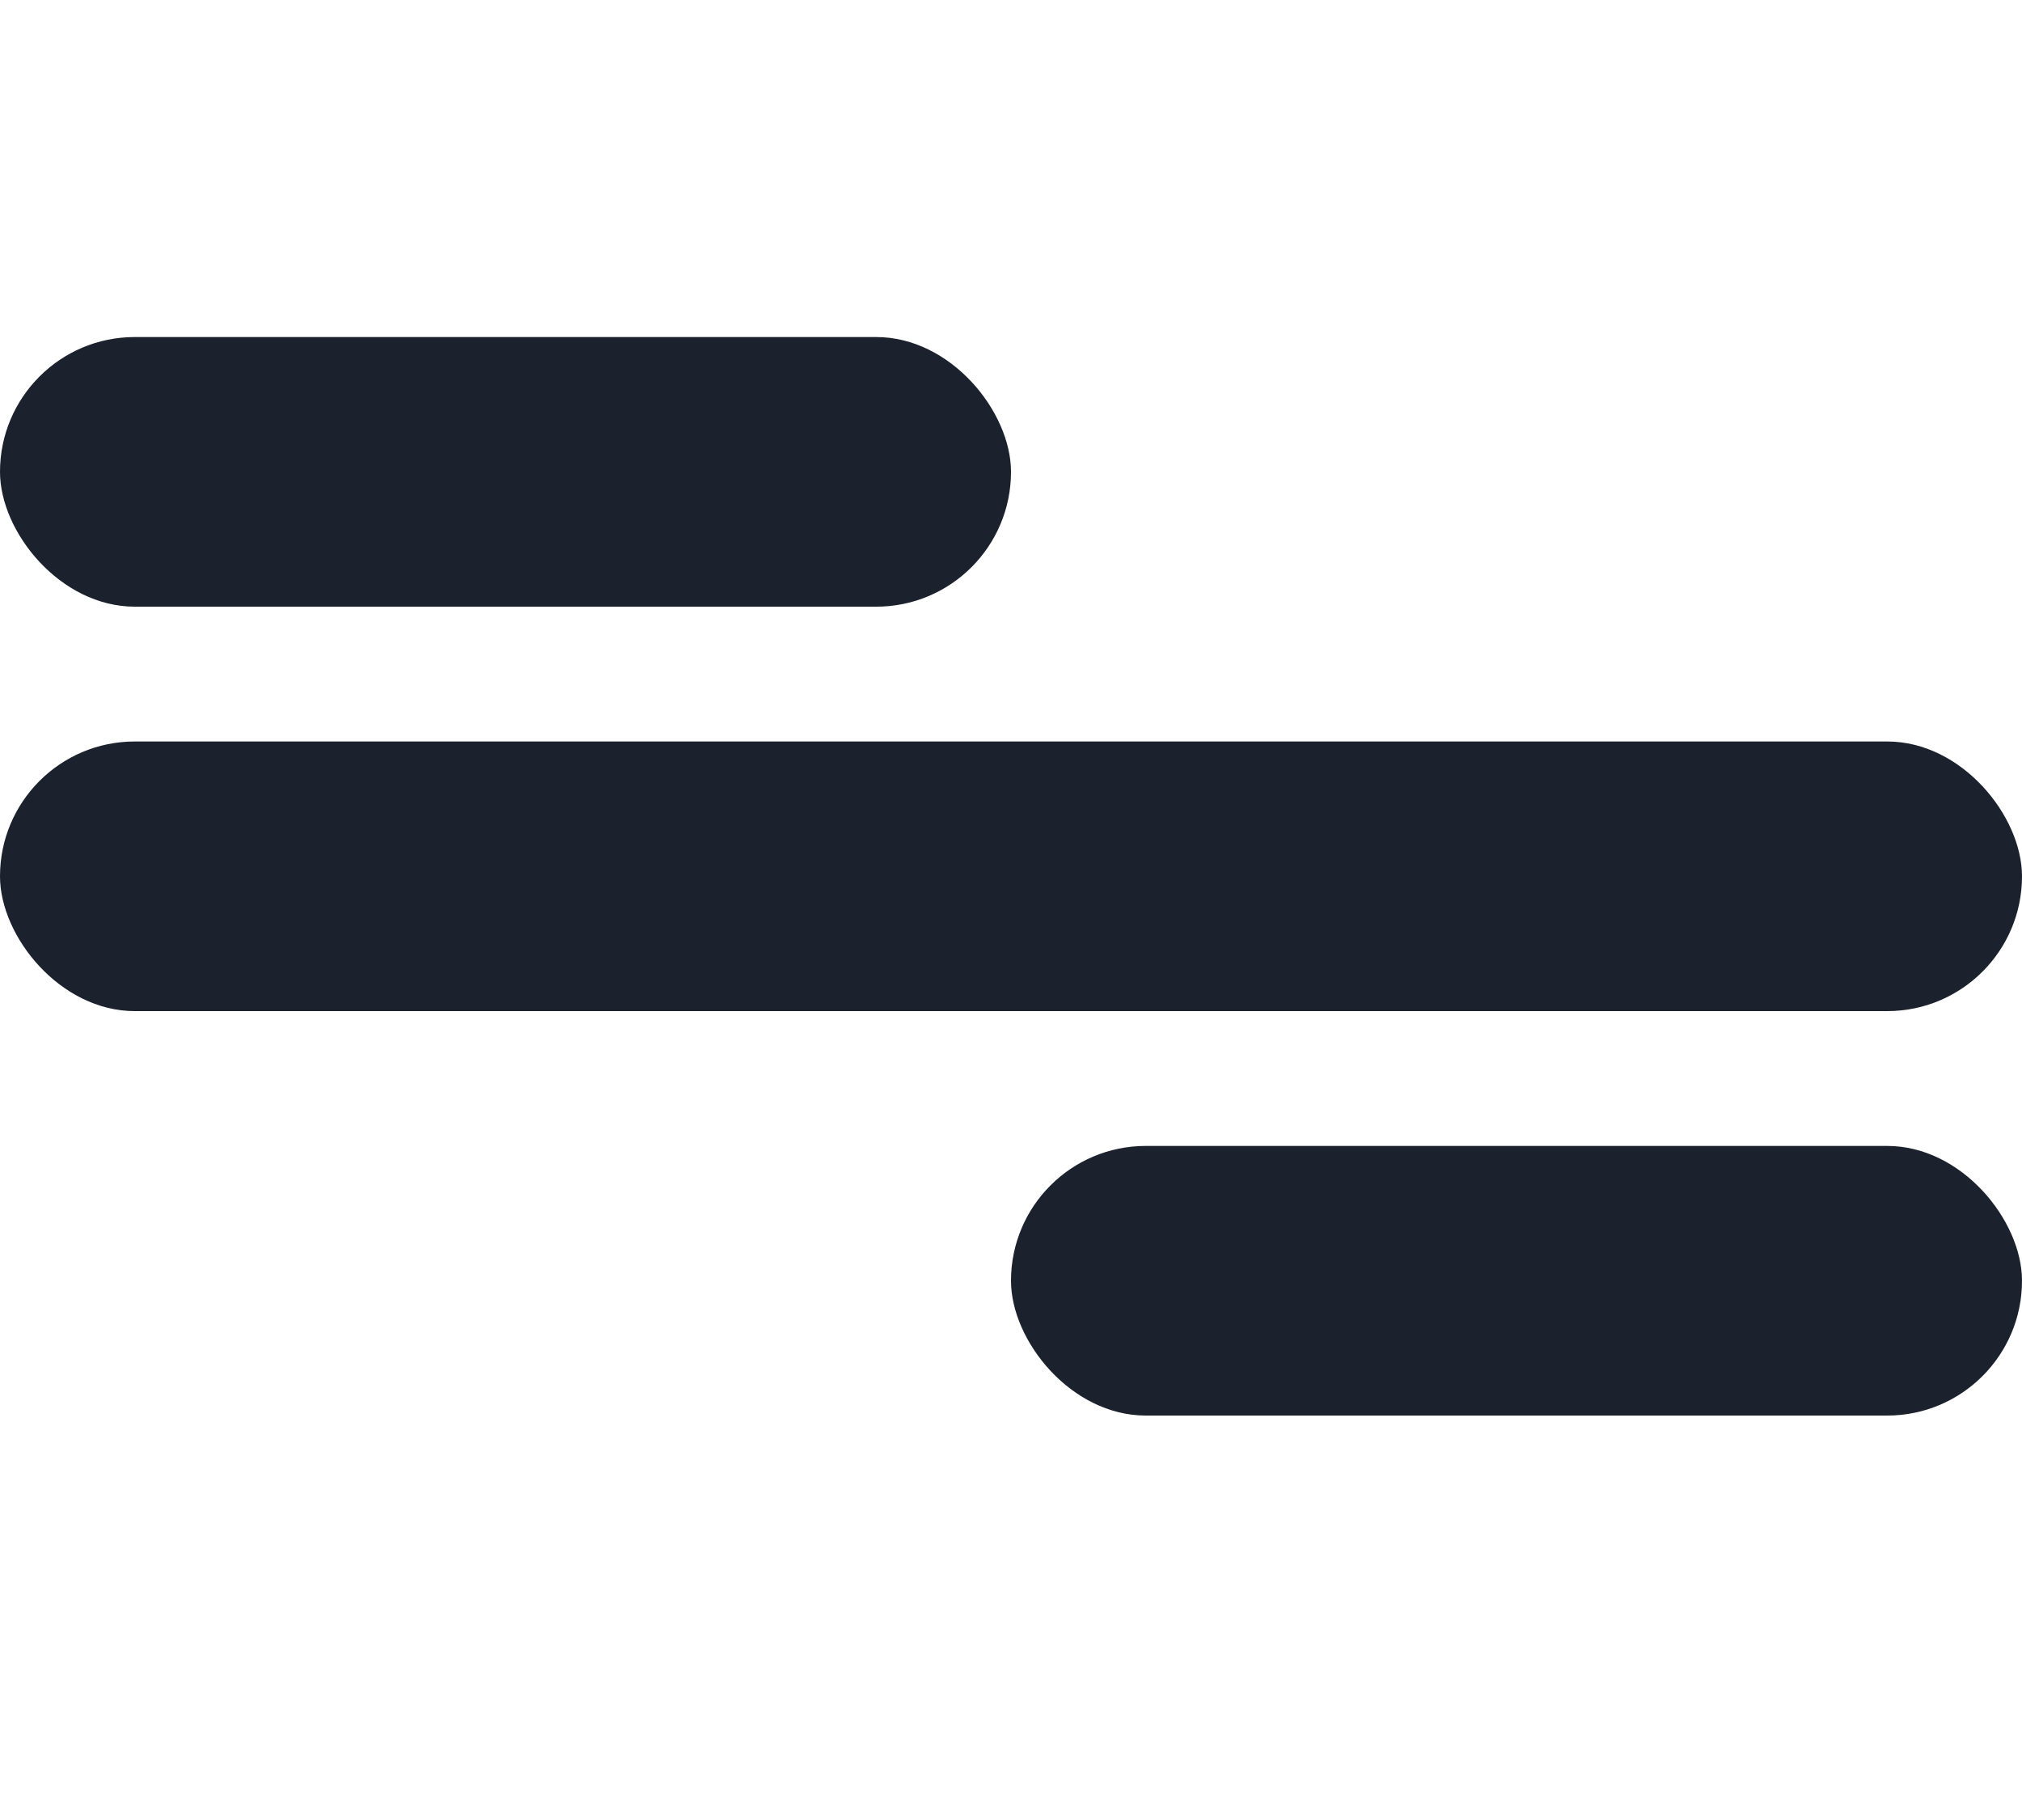<svg width="30" height="27" viewBox="0 0 30 27" fill="none" xmlns="http://www.w3.org/2000/svg">
<g id="Proma-menu">
<g id="line-full">
<rect id="middle" y="11" width="30" height="4" rx="2" fill="#1B212D"/>
</g>
<g id="line-half">
<rect id="bottom" x="15" y="17" width="15" height="4" rx="2" fill="#1B212D"/>
<rect id="top" y="5" width="15" height="4" rx="2" fill="#1B212D"/>
</g>
</g>
</svg>
